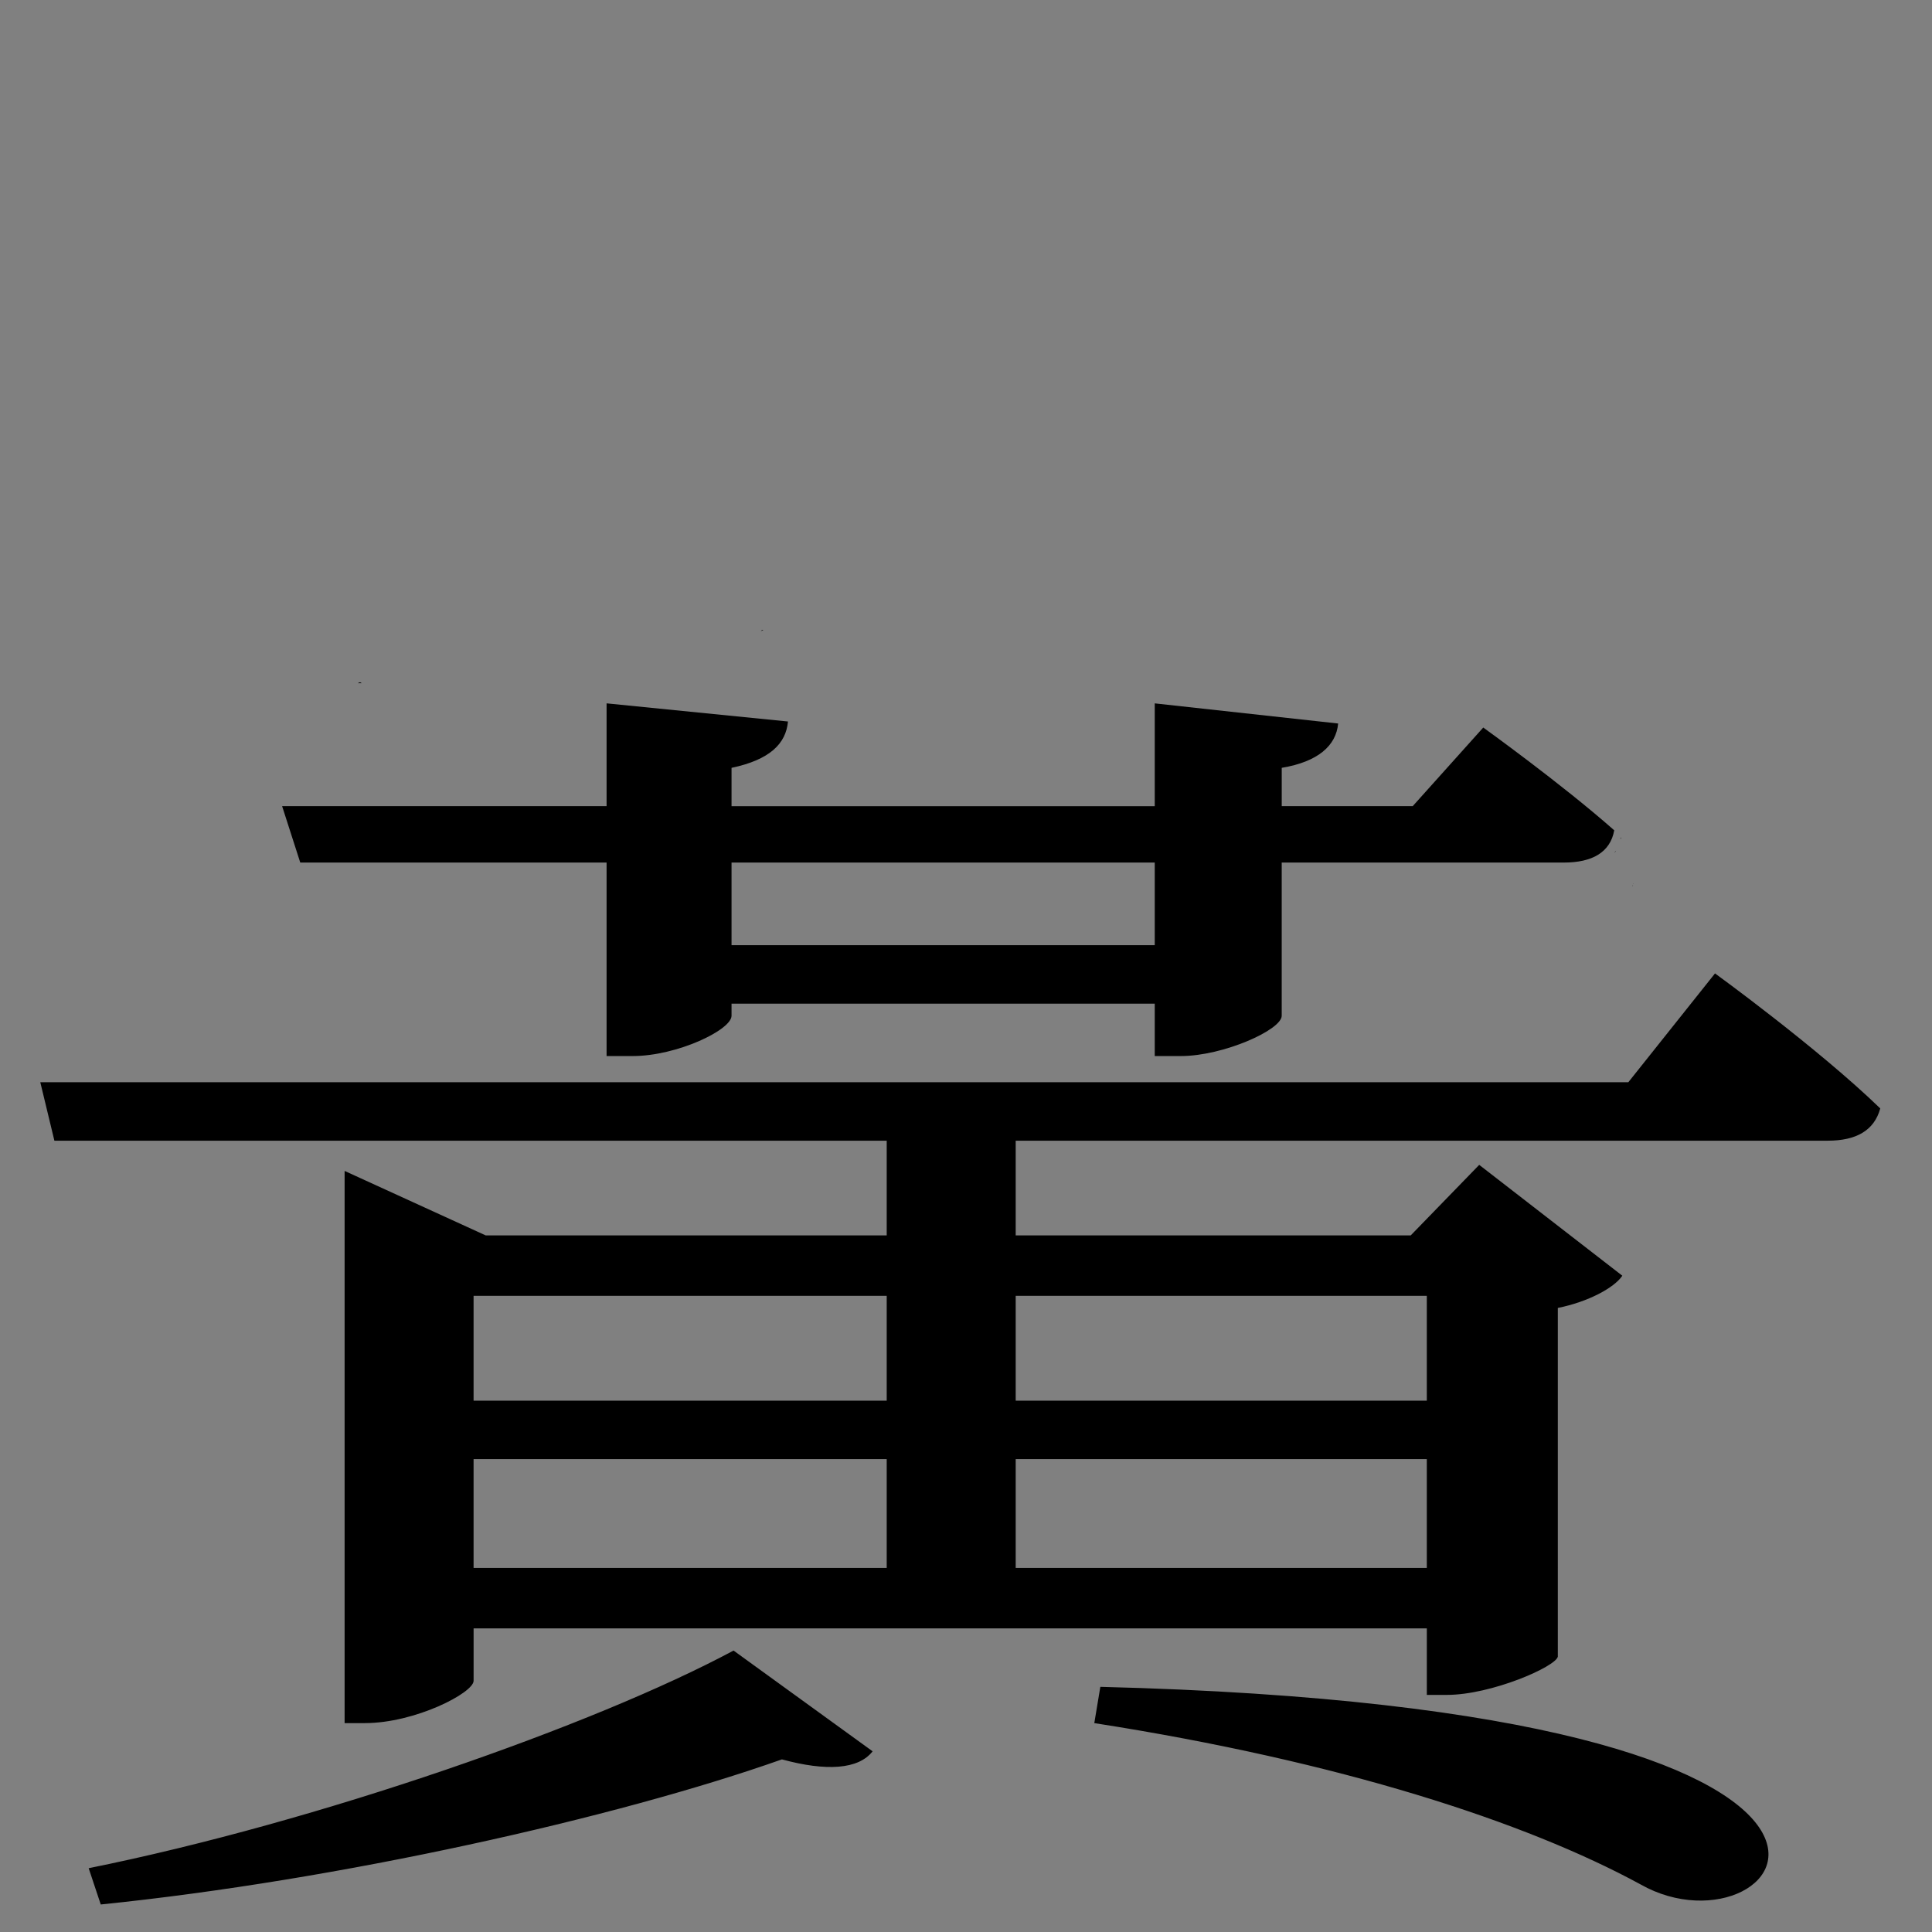 <?xml version="1.0" encoding="UTF-8" standalone="no"?>
<svg
   xmlns:dc="http://purl.org/dc/elements/1.1/"
   xmlns:cc="http://creativecommons.org/ns#"
   xmlns:rdf="http://www.w3.org/1999/02/22-rdf-syntax-ns#"
   xmlns:svg="http://www.w3.org/2000/svg"
   xmlns="http://www.w3.org/2000/svg"
   xmlns:sodipodi="http://sodipodi.sourceforge.net/DTD/sodipodi-0.dtd"
   xmlns:inkscape="http://www.inkscape.org/namespaces/inkscape"
   version="1.1"
   viewBox="0 0 125 125"
   width="100pt"
   height="100pt"
   id="svg2"
   inkscape:version="0.92.5 (2060ec1f9f, 2020-04-08)"
   sodipodi:docname="kiashi.svg">
  <rect x="0" y="0" width="125" height="125" fill="#808080" stroke="none"/>
  <defs
     id="defs10" />
  <sodipodi:namedview
     pagecolor="#ffffff"
     bordercolor="#666666"
     borderopacity="1"
     objecttolerance="10"
     gridtolerance="10"
     guidetolerance="10"
     inkscape:pageopacity="0"
     inkscape:pageshadow="2"
     inkscape:window-width="2880"
     inkscape:window-height="1495"
     id="namedview8"
     showgrid="false"
     fit-margin-top="0"
     fit-margin-left="0"
     fit-margin-right="0"
     fit-margin-bottom="0"
     inkscape:zoom="2.8284271"
     inkscape:cx="38.849119"
     inkscape:cy="108.59484"
     inkscape:window-x="-13"
     inkscape:window-y="-13"
     inkscape:window-maximized="1"
     inkscape:current-layer="svg2"
     units="pt" />
  <path
     id="rect4133"
     transform="scale(0.938)"
     style="opacity:0.001;fill:#ffffff;fill-opacity:1;fill-rule:nonzero;stroke:none;stroke-width:0.439;stroke-linecap:square;stroke-miterlimit:4;stroke-dasharray:none;stroke-dashoffset:0;stroke-opacity:1"
     d="M -14.682,82.396 V 215.729 H 118.652 V 133.221 c -0.498,0.162 -0.979,0.267 -1.457,0.334 -0.108,0.037 -0.18,0.065 -0.293,0.104 -6.111,2.091 -11.038,2.719 -17.457,1.803 -1.009,-0.144 -1.946,-0.362 -2.85,-0.621 -0.966,0.302 -1.95,0.553 -2.955,0.742 -1.013,-0.05 -2.049,0.066 -3.041,-0.148 -1.533,-0.332 -3.472,-1.557 -4.539,-2.717 -0.449,-0.08 -0.859,-0.158 -1.387,-0.238 -0.263,-0.04 -0.187,-0.42 -0.158,-0.752 -0.093,-0.153 -0.086,-0.261 -0.004,-0.338 -0.013,-0.09 -0.023,-0.18 -0.035,-0.27 -0.333,-0.415 -0.518,-0.838 -0.275,-1.252 0.019,-0.032 0.043,-0.059 0.062,-0.09 -0.028,-0.145 -0.041,-0.288 0.012,-0.422 0.053,-0.135 0.076,0.045 0.094,0.273 0.031,-0.047 0.065,-0.093 0.098,-0.139 -0.02,-0.472 -0.008,-0.943 0.045,-1.408 -0.183,-0.22 -0.365,-0.43 -0.555,-0.701 -0.369,-0.527 -0.735,-1.077 -0.932,-1.689 -0.429,-1.336 -0.415,-2.52 0.094,-3.75 -0.215,-0.729 -0.286,-1.512 -0.186,-2.248 0.066,-0.484 0.764,-0.967 1.502,-1.369 -0.01,-0.423 -0.018,-0.845 0.004,-1.268 0.08,-1.533 0.277,-2.777 0.705,-4.244 0.065,-0.221 0.339,-1.064 0.65,-1.814 -0.638,-0.51 -1.198,-1.099 -1.512,-1.826 -0.035,-0.082 -0.043,-0.168 -0.041,-0.256 -0.444,0.13 -0.887,0.263 -1.332,0.381 -0.641,0.094 -1.28,0.213 -1.924,0.281 -0.357,0.038 -2.041,0.053 -2.346,0.035 -0.308,-0.018 -0.618,-0.04 -0.926,-0.072 -0.102,8e-5 -0.204,0.008 -0.307,0.008 -0.853,2e-4 -1.688,-0.089 -2.514,-0.314 -0.261,-0.092 -0.729,-0.258 -0.934,-0.344 -0.452,-0.19 -0.861,-0.445 -1.258,-0.717 -0.077,-0.022 -0.133,-0.037 -0.221,-0.062 -0.084,-0.024 -0.164,-0.061 -0.24,-0.104 -0.166,-0.094 -0.328,-0.198 -0.49,-0.299 0.017,0.02 0.015,0.017 0.033,0.037 -0.088,-0.059 -0.358,-0.23 -0.266,-0.178 0.079,0.045 0.156,0.093 0.232,0.141 -0.033,-0.038 -0.032,-0.034 -0.064,-0.07 -0.038,-0.024 -0.076,-0.046 -0.113,-0.07 -0.279,-0.035 -0.547,-0.094 -0.758,-0.27 -1.762,-1.461 -1.558,-1.87 -1.504,-3.389 0.011,-0.06 0.02,-0.119 0.031,-0.18 0.002,-0.015 0.004,-0.03 0.006,-0.045 0.002,-0.013 0.012,-0.05 0.01,-0.037 -0.005,0.028 -0.011,0.054 -0.016,0.082 -0.005,0.043 -0.01,0.087 -0.014,0.131 -0.003,0.037 -0.037,0.129 -0.004,0.111 0.441,-0.24 0.864,-0.516 1.289,-0.789 -0.221,-0.977 -0.299,-1.987 -0.26,-3.01 0.028,-0.723 0.159,-1.437 0.238,-2.156 0.102,-0.433 0.205,-0.866 0.307,-1.299 -1.866,0.579 -3.739,1.139 -5.547,1.889 -0.528,0.187 -3.725,1.402 -4.148,1.182 -0.221,-0.115 -0.446,-0.249 -0.67,-0.373 -0.509,0.223 -1.045,0.382 -1.861,0.322 -0.819,-0.06 -1.569,-0.487 -2.354,-0.73 -1,-0.792 -1.986,-1.414 -2.148,-2.994 -0.133,-1.29 0.268,-2.607 0.721,-3.822 0.208,-0.559 0.755,-0.931 1.201,-1.326 0.605,-0.536 1.142,-0.882 1.705,-1.188 0.501,-0.439 1.236,-0.998 1.258,-1.014 0.325,-0.229 0.672,-0.424 1.023,-0.609 1.666,-0.88 1.491,-0.742 3.256,-1.326 0.077,-0.019 0.154,-0.039 0.23,-0.059 0.171,-0.163 0.377,-0.352 0.672,-0.619 0.237,-0.215 0.528,-0.359 0.801,-0.527 0.411,-0.253 0.835,-0.484 1.258,-0.717 0.015,-0.008 0.032,-0.017 0.047,-0.025 0.295,-0.162 0.59,-0.323 0.887,-0.482 -0.311,-0.308 -0.605,-0.629 -0.836,-0.998 -0.218,-0.348 -0.362,-0.636 -0.475,-0.904 h -8.617 c -0.368,0.33 -0.758,0.632 -1.24,0.902 -0.349,0.196 -0.737,0.312 -1.105,0.469 -0.783,0.071 -1.424,0.248 -2.131,-0.184 -0.083,0.031 -0.166,0.07 -0.248,0.1 -0.459,0.164 -0.936,0.275 -1.404,0.412 -0.431,0.066 -1.9,0.317 -2.211,0.23 -0.747,-0.208 -1.495,-0.53 -2.082,-1.037 -0.262,-0.226 -0.402,-0.555 -0.52,-0.893 H 5.053 c -1.31,1.622 -2.8,2.677 -6.381,0.875 -0.304,-0.153 -0.579,-0.47 -0.814,-0.875 z m 99.193,48.992 c 0.003,0.018 0.005,0.036 0.008,0.055 0.011,0.081 0.005,0.181 -0.004,0.283 0.043,0.07 0.095,0.144 0.18,0.232 0.093,-0.152 0.024,-0.026 -0.029,-0.457 -0.008,-0.061 -0.015,-0.122 -0.023,-0.184 -9.05e-4,-9.9e-4 -0.003,-6.1e-4 -0.004,-0.002 -0.052,0.02 -0.096,0.043 -0.127,0.072 z M 63.441,98.414 c -0.064,0.014 -0.131,0.028 -0.195,0.041 0.057,0.091 0.205,0.04 0.293,0 0.005,-0.008 0.009,-0.016 0.014,-0.023 -0.026,0.003 -0.046,0.007 -0.072,0.01 -0.016,0.002 -0.026,-0.018 -0.039,-0.027 z m 0.09,0.055 c 0.049,-0.025 0.075,-0.048 -0.146,0.113 0.035,0.03 0.05,0.037 0.055,0.045 0.027,-0.053 0.06,-0.106 0.092,-0.158 z m 6.801,7.721 c -0.089,-0.011 0.709,1.009 0.844,1.094 0.107,0.067 0.223,0.118 0.34,0.166 -0.73,-0.823 -1.138,-1.254 -1.184,-1.26 z m 0.158,0.693 c 0.321,0.316 0.517,0.432 0.955,0.604 -0.318,-0.202 -0.637,-0.402 -0.955,-0.604 z m 1.357,0.861 c -0.011,-0.003 0.041,0.022 0.031,0.016 -0.006,-0.004 -0.013,-0.008 -0.02,-0.012 -0.003,-6.7e-4 -0.009,-0.003 -0.012,-0.004 z m 8.023,1.428 c -0.064,0.013 -0.097,0.023 -0.156,0.035 -0.057,0.024 -0.117,0.043 -0.174,0.068 -0.105,0.046 0.443,-0.126 0.33,-0.104 z" />
  <path
     id="flowRoot451"
     transform="scale(0.938)"
     style="font-style:normal;font-weight:normal;font-size:40px;line-height:1.25;font-family:sans-serif;letter-spacing:0px;word-spacing:0px;fill:#000000;fill-opacity:1;stroke:none;stroke-width:3.475"
     d="m 52.584,43.445 c -0.037,0.023 -0.072,0.047 -0.1,0.08 0.004,1.71e-4 0.008,-1.68e-4 0.012,0 0.055,-0.028 0.104,-0.05 0.154,-0.072 -5.4e-5,-0.001 2.6e-5,-0.003 0,-0.004 -0.017,-0.002 -0.035,-0.004 -0.045,-0.004 -0.007,-1.1e-4 -0.014,9.3e-5 -0.021,0 z M 24.846,47.062 c -0.016,0.002 -0.032,0.006 -0.049,0.008 -0.038,0.02 -0.079,0.035 -0.117,0.055 h 0.268 c -0.034,-0.021 -0.068,-0.041 -0.102,-0.062 z m 16.994,1.453 v 7.09 h -22.381 l 1.252,3.891 h 21.129 v 13.346 h 1.807 c 3.058,0 6.812,-1.806 6.812,-2.779 v -0.834 h 29.191 v 3.613 h 1.807 c 2.919,0 6.951,-1.806 6.951,-2.779 V 59.496 h 19.461 c 1.946,0 3.197,-0.694 3.475,-2.223 -3.614,-3.197 -9.035,-7.09 -9.035,-7.09 l -4.865,5.422 h -9.035 v -2.643 c 2.502,-0.417 3.752,-1.528 3.891,-3.057 L 79.65,48.516 v 7.09 H 50.459 v -2.643 c 2.641,-0.556 3.754,-1.668 3.893,-3.197 z m 69.986,9.229 c -0.021,0.043 -0.042,0.085 -0.062,0.127 0.01,-0.006 0.015,-0.014 0.025,-0.02 l 0.018,-0.006 c 0.009,-0.051 0.014,-0.067 0.019,-0.102 z m -0.361,0.932 c -0.045,0.057 -0.065,0.069 -0.084,0.111 -0.005,0.011 -0.004,0.02 -0.01,0.033 0.029,-0.04 0.057,-0.081 0.086,-0.121 0.003,-0.008 0.005,-0.016 0.008,-0.023 z m -61.006,0.82 h 29.191 v 5.701 H 50.459 Z m 62.215,1.422 c -0.005,0.006 -0.009,0.012 -0.014,0.018 -0.006,0.015 -0.012,0.03 -0.018,0.045 0.004,-0.006 0.01,-0.009 0.014,-0.016 0.008,-0.015 0.008,-0.027 0.018,-0.047 z m -0.039,0.139 c -0.026,0.024 -0.013,0.011 -0.037,0.033 -0.004,0.012 -0.009,0.023 -0.014,0.035 -0.01,0.027 0.072,-0.087 0.051,-0.068 z m 5.66,6.086 -5.979,7.506 H 2.779 l 0.973,4.031 H 61.162 v 6.533 H 33.5 l -9.73,-4.447 v 38.088 h 1.389 c 3.475,0 7.508,-2.086 7.508,-2.92 v -3.613 h 65.75 v 4.586 h 1.391 c 3.058,0 7.506,-1.946 7.645,-2.641 V 90.217 c 2.085,-0.417 3.893,-1.389 4.449,-2.223 l -9.871,-7.646 -4.725,4.865 H 70.059 v -6.533 h 56.02 c 1.946,0 3.198,-0.696 3.615,-2.225 -4.309,-4.17 -11.398,-9.312 -11.398,-9.312 z M 32.666,89.383 h 28.496 v 7.229 H 32.666 Z m 37.393,0 h 28.357 v 7.229 H 70.059 Z M 32.666,100.643 h 28.496 v 7.508 H 32.666 Z m 37.393,0 h 28.357 v 7.508 H 70.059 Z m -19.461,13.207 c -9.592,5.143 -28.636,11.815 -44.482,15.012 l 0.834,2.502 c 16.403,-1.668 35.586,-5.977 46.984,-10.008 3.058,0.834 5.283,0.694 6.256,-0.557 z m 25.299,2.502 -0.416,2.502 c 16.959,2.641 29.746,6.812 37.67,11.121 10.009,5.699 23.909,-12.094 -37.254,-13.623 z" />
</svg>
